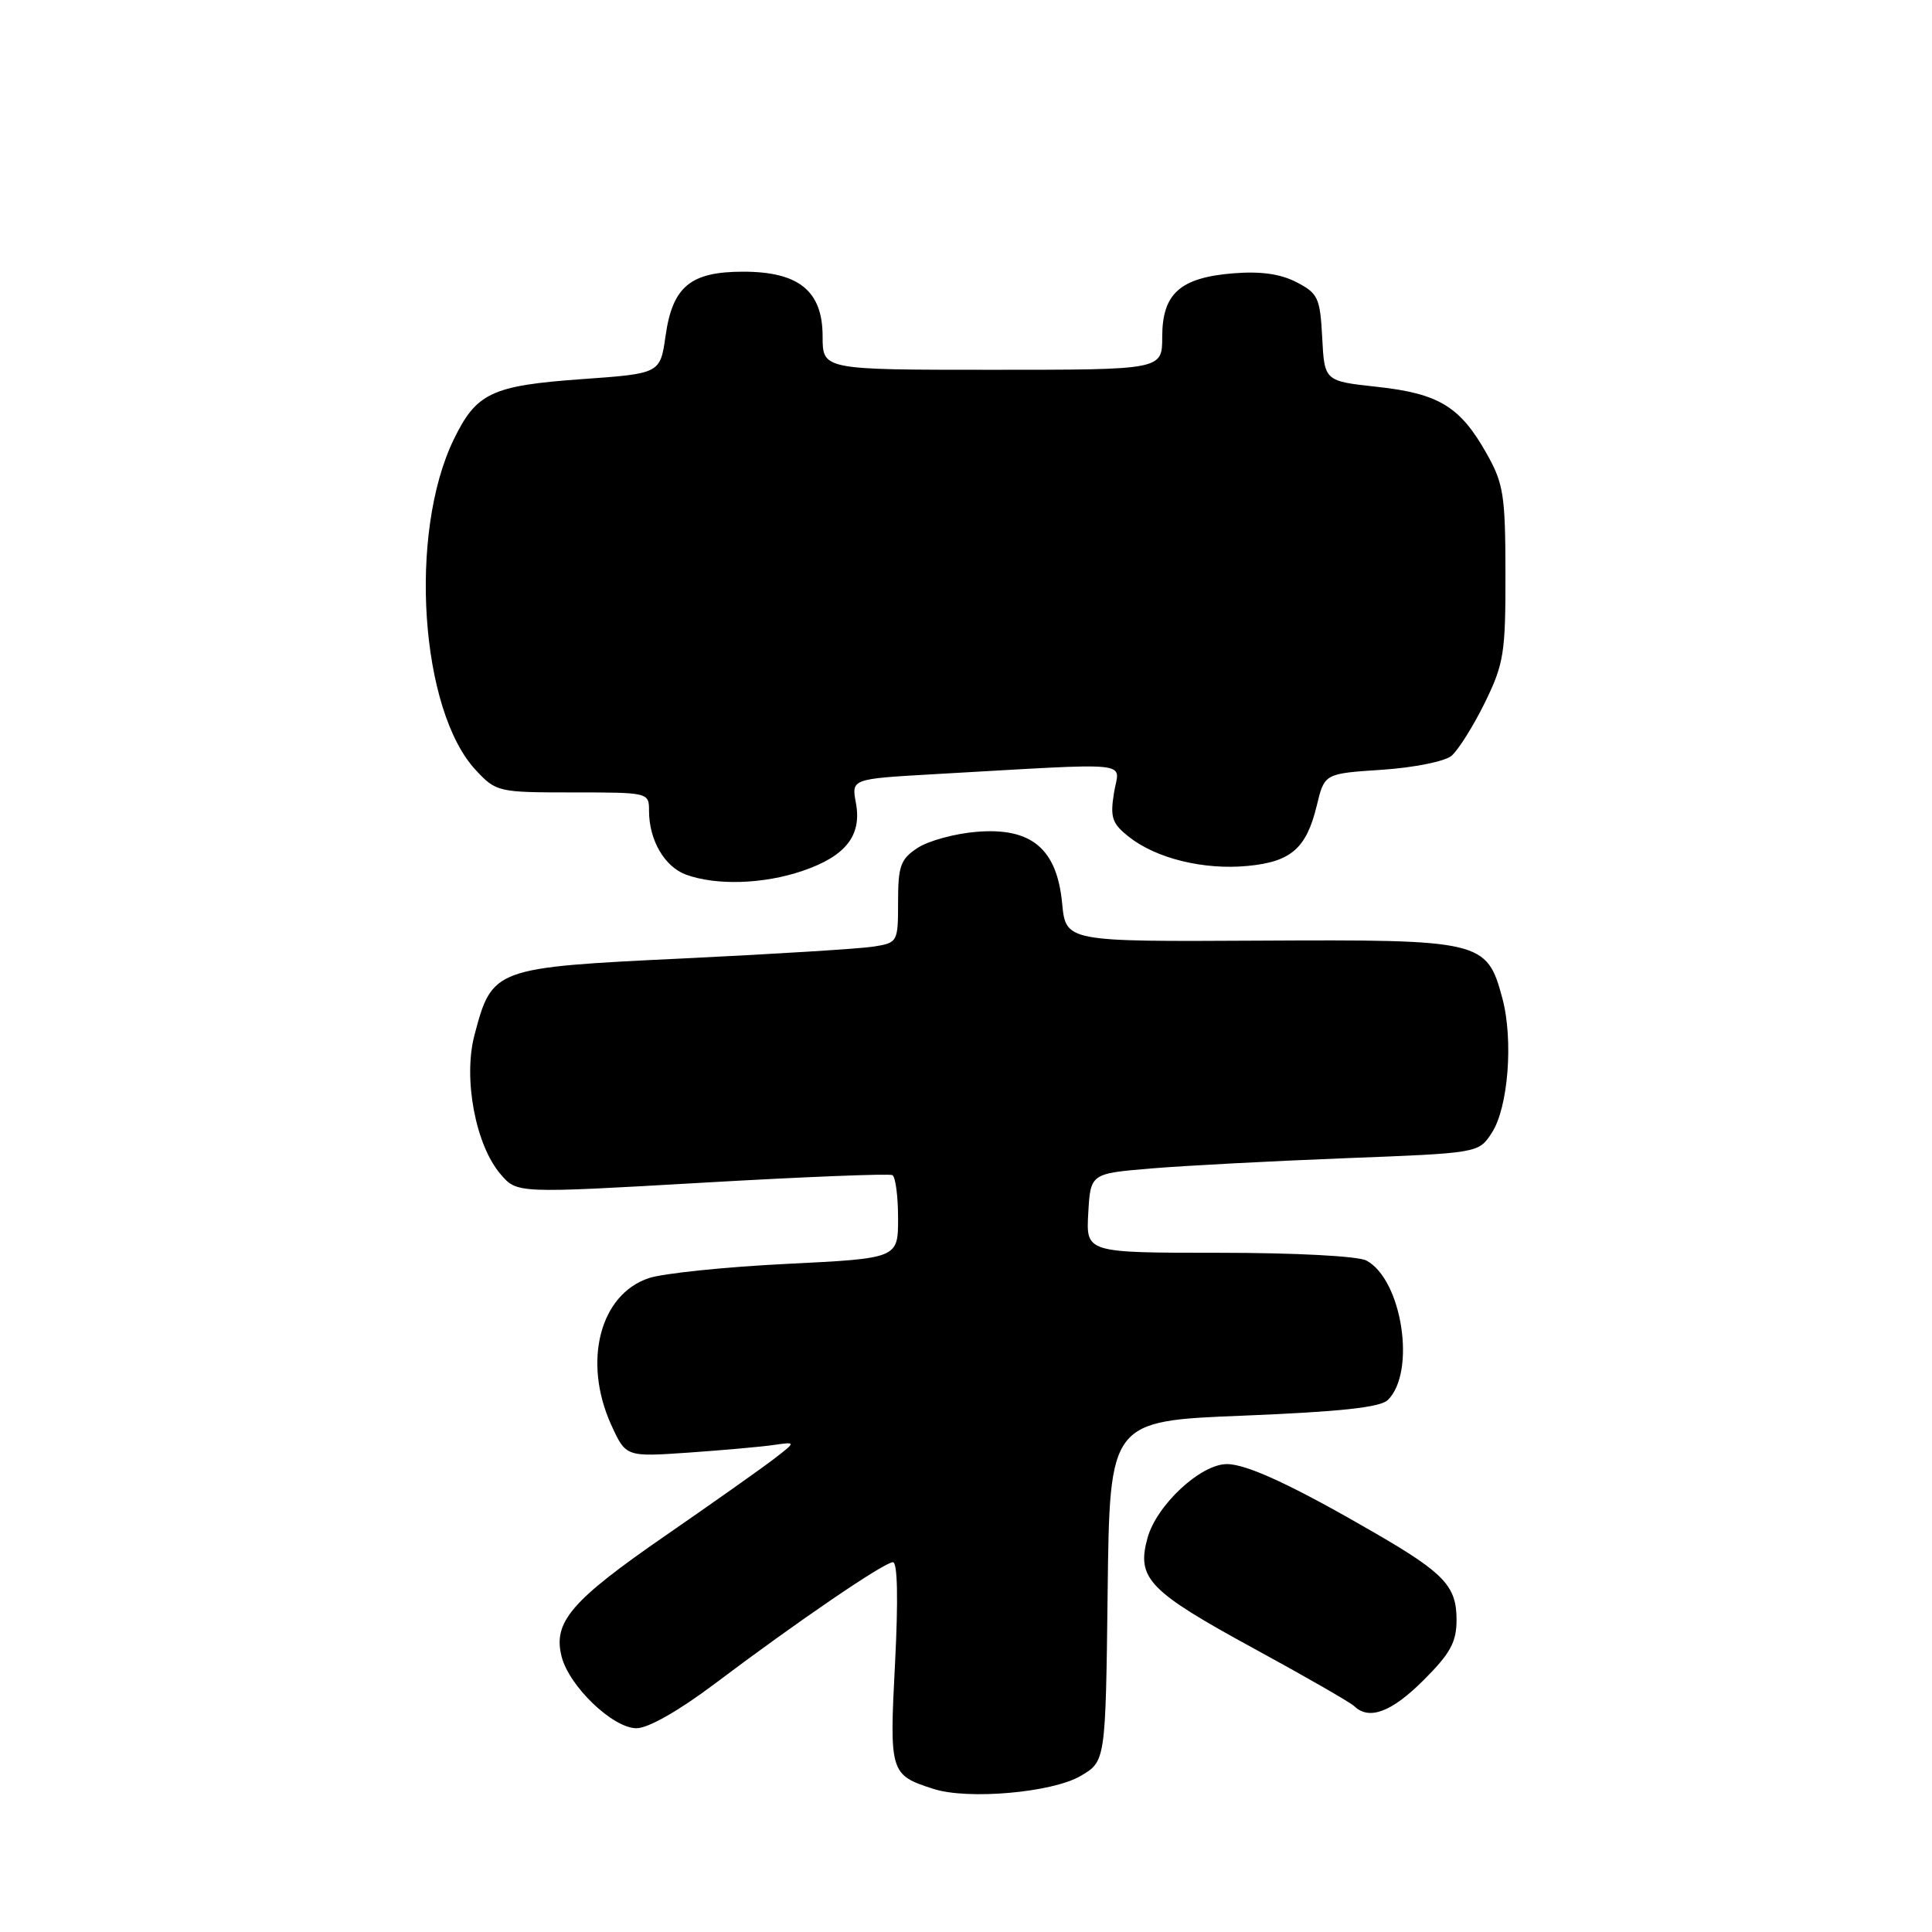 <?xml version="1.0" encoding="UTF-8" standalone="no"?>
<!DOCTYPE svg PUBLIC "-//W3C//DTD SVG 1.1//EN" "http://www.w3.org/Graphics/SVG/1.1/DTD/svg11.dtd" >
<svg xmlns="http://www.w3.org/2000/svg" xmlns:xlink="http://www.w3.org/1999/xlink" version="1.1" viewBox="0 0 256 256">
 <g >
 <path fill="currentColor"
d=" M 143.17 235.33 C 146.50 233.39 146.50 233.39 146.77 210.84 C 147.04 188.28 147.04 188.28 164.77 187.58 C 177.57 187.06 182.89 186.49 183.89 185.51 C 187.67 181.81 185.79 169.57 181.06 167.03 C 179.94 166.44 171.68 166.00 161.51 166.00 C 143.90 166.00 143.90 166.00 144.20 160.75 C 144.50 155.50 144.50 155.50 152.50 154.83 C 156.90 154.46 168.47 153.85 178.20 153.47 C 195.91 152.79 195.91 152.79 197.65 150.14 C 199.85 146.81 200.56 137.79 199.06 132.24 C 197.02 124.64 196.32 124.48 166.91 124.64 C 141.23 124.78 141.23 124.78 140.74 119.70 C 140.05 112.45 136.66 109.62 129.41 110.22 C 126.54 110.45 123.02 111.41 121.59 112.35 C 119.33 113.83 119.00 114.74 119.00 119.48 C 119.00 124.83 118.95 124.92 115.75 125.43 C 113.96 125.71 102.60 126.42 90.50 127.00 C 65.45 128.20 65.21 128.28 62.87 137.15 C 61.35 142.90 63.01 151.74 66.34 155.60 C 68.51 158.13 68.51 158.13 93.01 156.72 C 106.48 155.94 117.84 155.49 118.25 155.71 C 118.66 155.94 119.00 158.51 119.00 161.43 C 119.00 166.74 119.00 166.74 104.25 167.47 C 96.14 167.87 87.92 168.72 86.00 169.35 C 79.49 171.49 77.19 180.41 80.98 188.78 C 82.93 193.05 82.93 193.05 91.21 192.48 C 95.77 192.16 100.85 191.71 102.50 191.47 C 105.50 191.04 105.50 191.04 102.61 193.27 C 101.02 194.50 94.51 199.10 88.14 203.50 C 75.69 212.10 73.26 214.93 74.41 219.48 C 75.40 223.43 81.20 229.00 84.34 229.00 C 85.88 229.00 89.93 226.70 94.69 223.12 C 105.63 214.87 117.18 207.00 118.32 207.00 C 118.93 207.00 119.03 211.94 118.60 220.34 C 117.84 234.91 117.93 235.19 123.69 237.04 C 128.25 238.51 139.41 237.53 143.17 235.33 Z  M 188.63 222.63 C 192.19 219.08 193.00 217.59 193.00 214.63 C 193.00 210.20 191.40 208.48 182.36 203.23 C 171.42 196.88 165.25 194.00 162.57 194.00 C 159.09 194.00 153.25 199.43 152.05 203.79 C 150.57 209.15 152.19 210.83 166.19 218.46 C 172.96 222.15 178.93 225.58 179.45 226.08 C 181.42 227.98 184.40 226.86 188.63 222.63 Z  M 106.33 115.40 C 112.07 113.45 114.22 110.71 113.41 106.38 C 112.82 103.21 112.82 103.21 123.66 102.59 C 151.02 101.05 148.29 100.77 147.61 105.05 C 147.08 108.34 147.35 109.13 149.63 110.92 C 153.24 113.76 159.54 115.30 165.32 114.74 C 171.08 114.19 173.11 112.41 174.48 106.74 C 175.50 102.50 175.50 102.50 183.10 102.00 C 187.31 101.72 191.43 100.90 192.33 100.15 C 193.22 99.40 195.20 96.25 196.73 93.15 C 199.27 87.96 199.50 86.56 199.48 76.00 C 199.47 65.62 199.23 64.07 196.98 60.09 C 193.48 53.87 190.65 52.15 182.50 51.26 C 175.50 50.50 175.50 50.50 175.20 44.75 C 174.92 39.45 174.65 38.87 171.79 37.39 C 169.64 36.28 167.02 35.92 163.35 36.22 C 156.35 36.80 154.00 38.92 154.00 44.65 C 154.00 49.00 154.00 49.00 131.50 49.00 C 109.00 49.00 109.00 49.00 109.00 44.57 C 109.00 38.56 105.86 36.00 98.48 36.00 C 91.50 36.00 89.12 37.96 88.19 44.50 C 87.48 49.50 87.48 49.50 77.07 50.24 C 65.14 51.10 63.12 52.05 60.11 58.26 C 54.10 70.69 55.67 94.15 63.05 102.05 C 65.75 104.94 66.01 105.00 75.90 105.00 C 85.95 105.00 86.00 105.01 86.00 107.45 C 86.00 111.31 88.05 114.84 90.89 115.89 C 94.91 117.36 101.16 117.16 106.33 115.40 Z "/>
</g>
</svg>